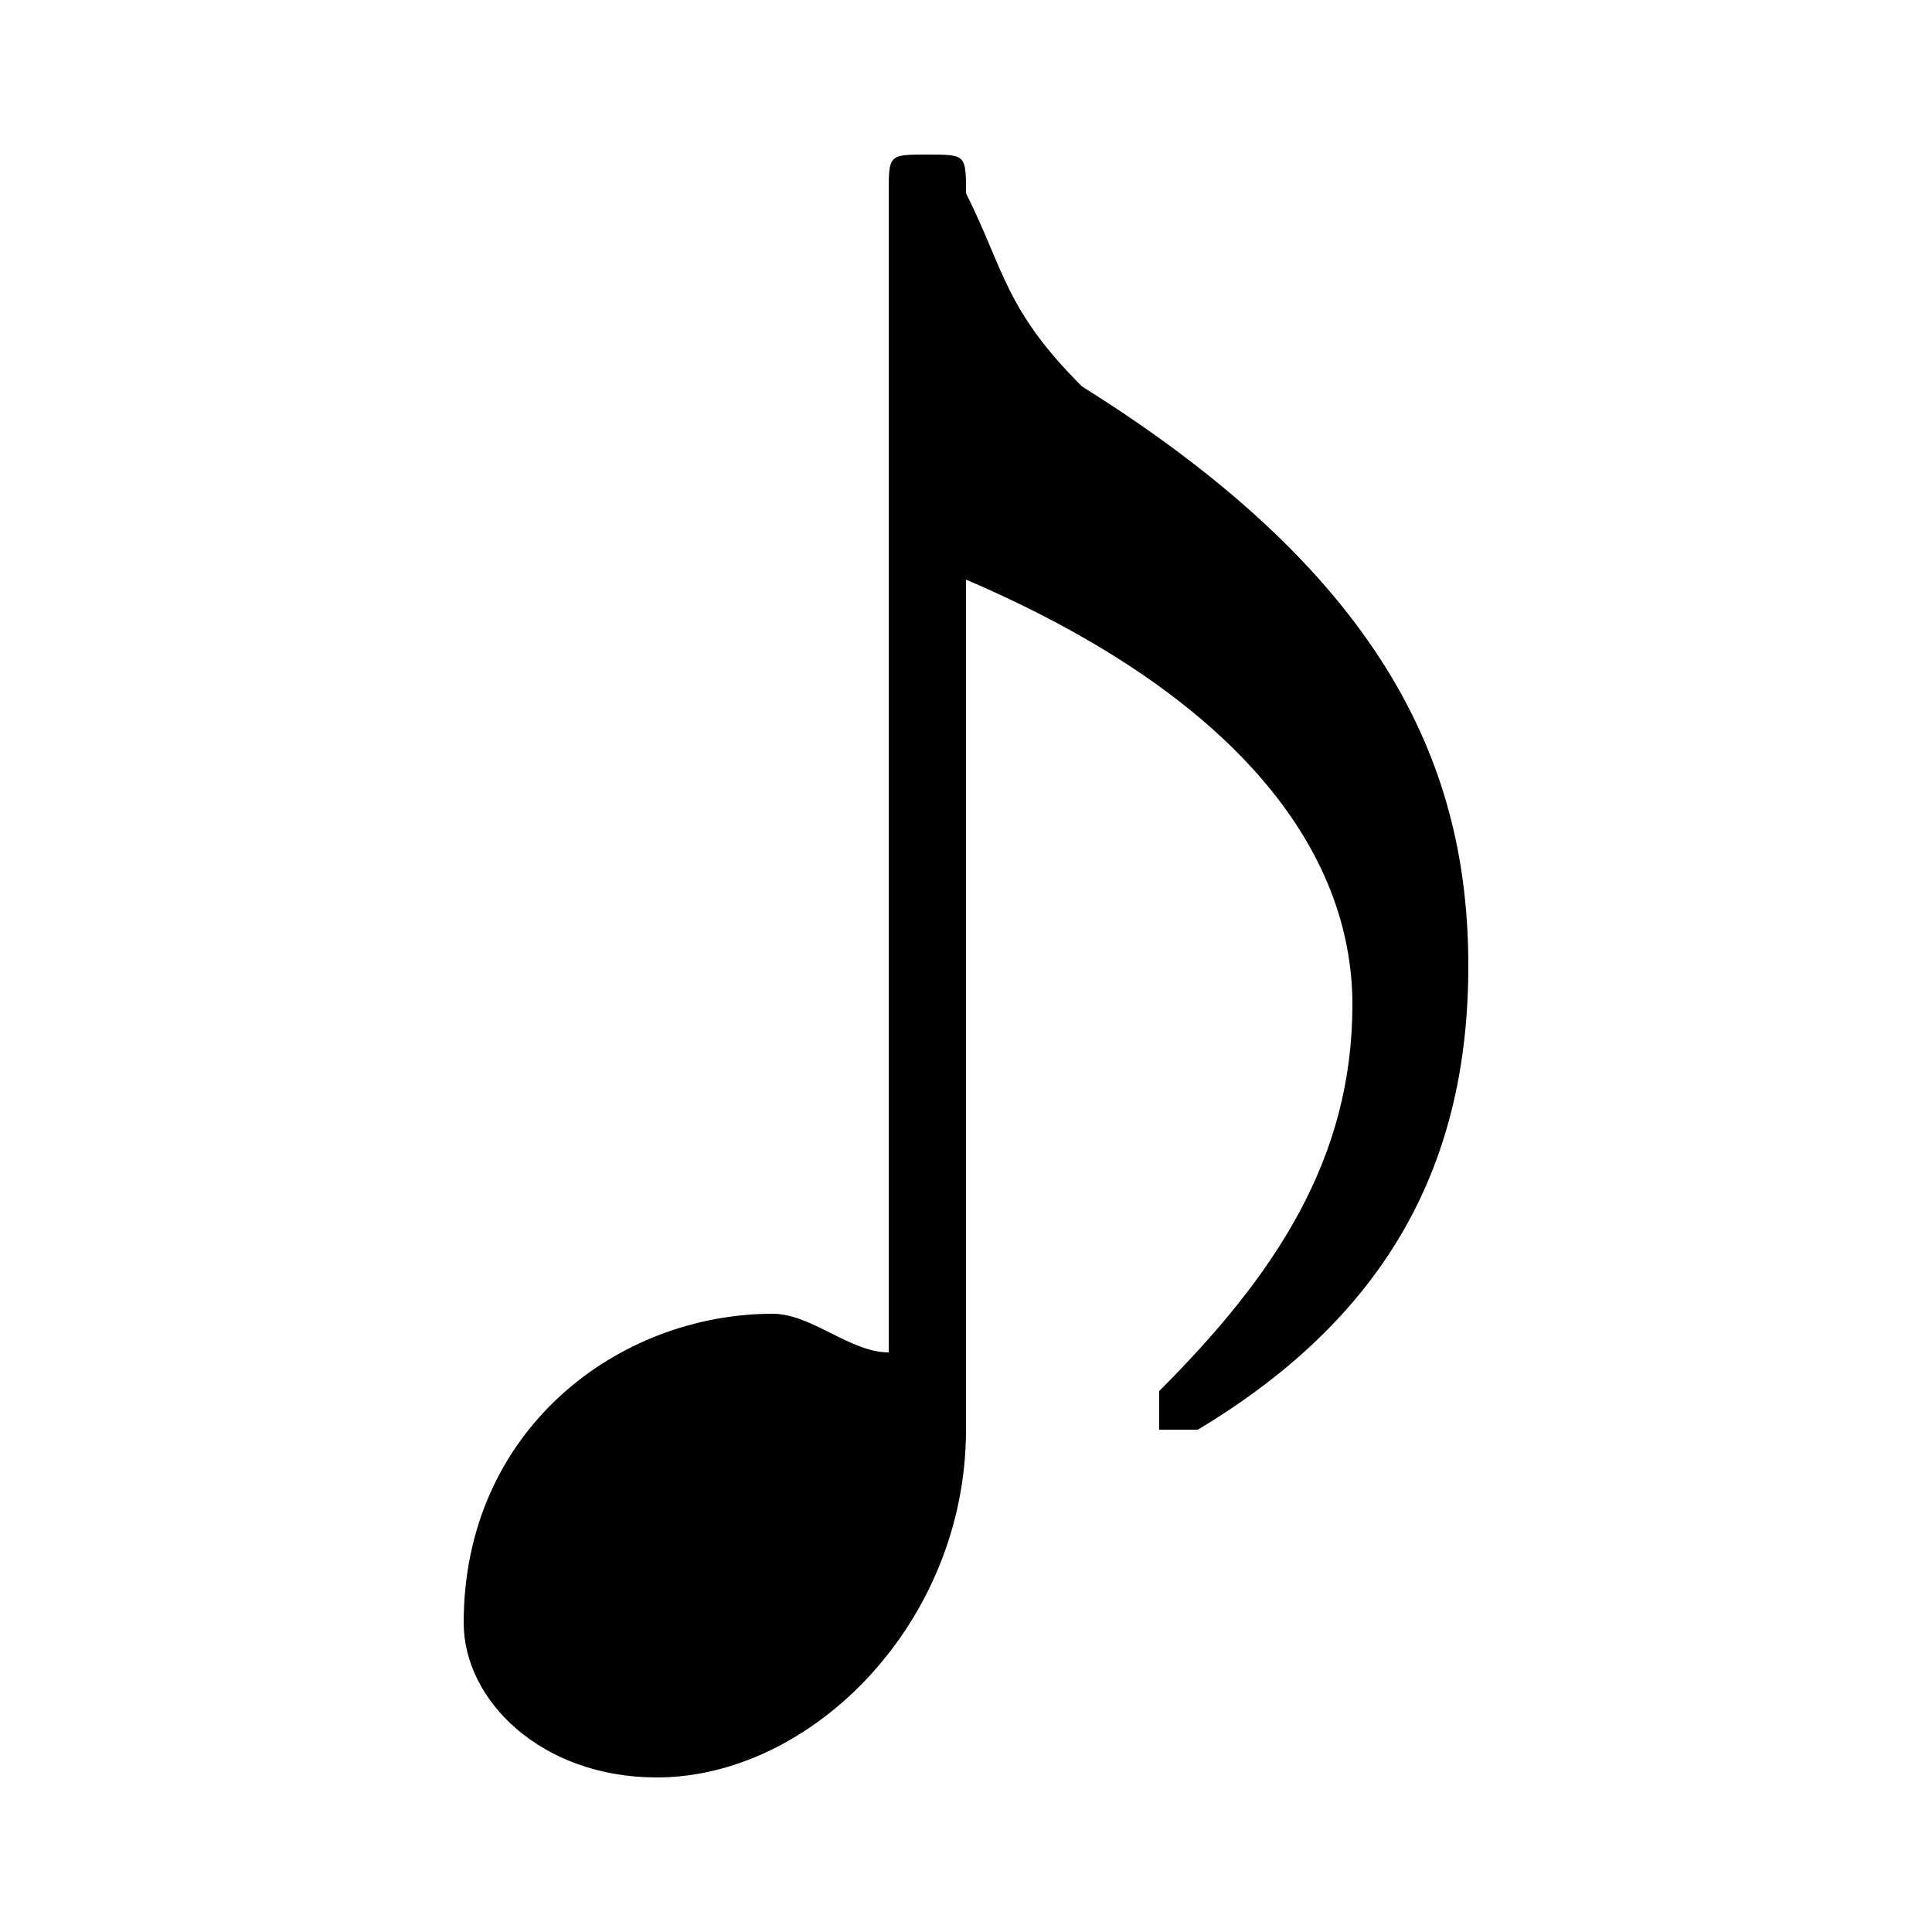 <svg xmlns="http://www.w3.org/2000/svg" viewBox="0 -44.0 50.0 50.0">
    <rect x="0" y="-44.0" width="50.0" height="50.0" fill="#808080" stroke="none"/>
    <g transform="scale(1, -1)">
        <!-- ボディの枠 -->
        <rect x="0" y="-6.0" width="50.0" height="50.0"
            stroke="white" fill="white"/>
        <!-- グリフ座標系の原点 -->
        <circle cx="0" cy="0" r="5" fill="white"/>
        <!-- グリフのアウトライン -->
        <g style="fill:black;stroke:#000000;stroke-width:0;stroke-linecap:round;stroke-linejoin:round;">
        <path d="M 23.0 9.0 C 22.0 9.0 21.0 10.0 20.0 10.0 C 16.0 10.0 12.0 7.0 12.0 2.0 C 12.0 -0.0 14.0 -2.0 17.0 -2.0 C 21.0 -2.0 25.0 2.0 25.0 7.0 L 25.0 29.0 C 32.0 26.0 35.0 22.0 35.0 18.0 C 35.0 14.0 33.0 11.0 30.0 8.0 C 30.0 8.0 30.0 8.0 30.0 8.0 C 30.0 7.0 30.0 7.0 30.0 7.0 C 31.0 7.0 31.0 7.0 31.0 7.0 C 36.0 10.0 38.0 14.0 38.0 19.0 C 38.0 24.0 36.0 29.0 28.0 34.0 C 26.0 36.0 26.0 37.0 25.0 39.0 C 25.0 40.0 25.0 40.0 24.0 40.0 C 23.0 40.0 23.0 40.0 23.0 39.0 Z"/>
    </g>
    </g>
</svg>
